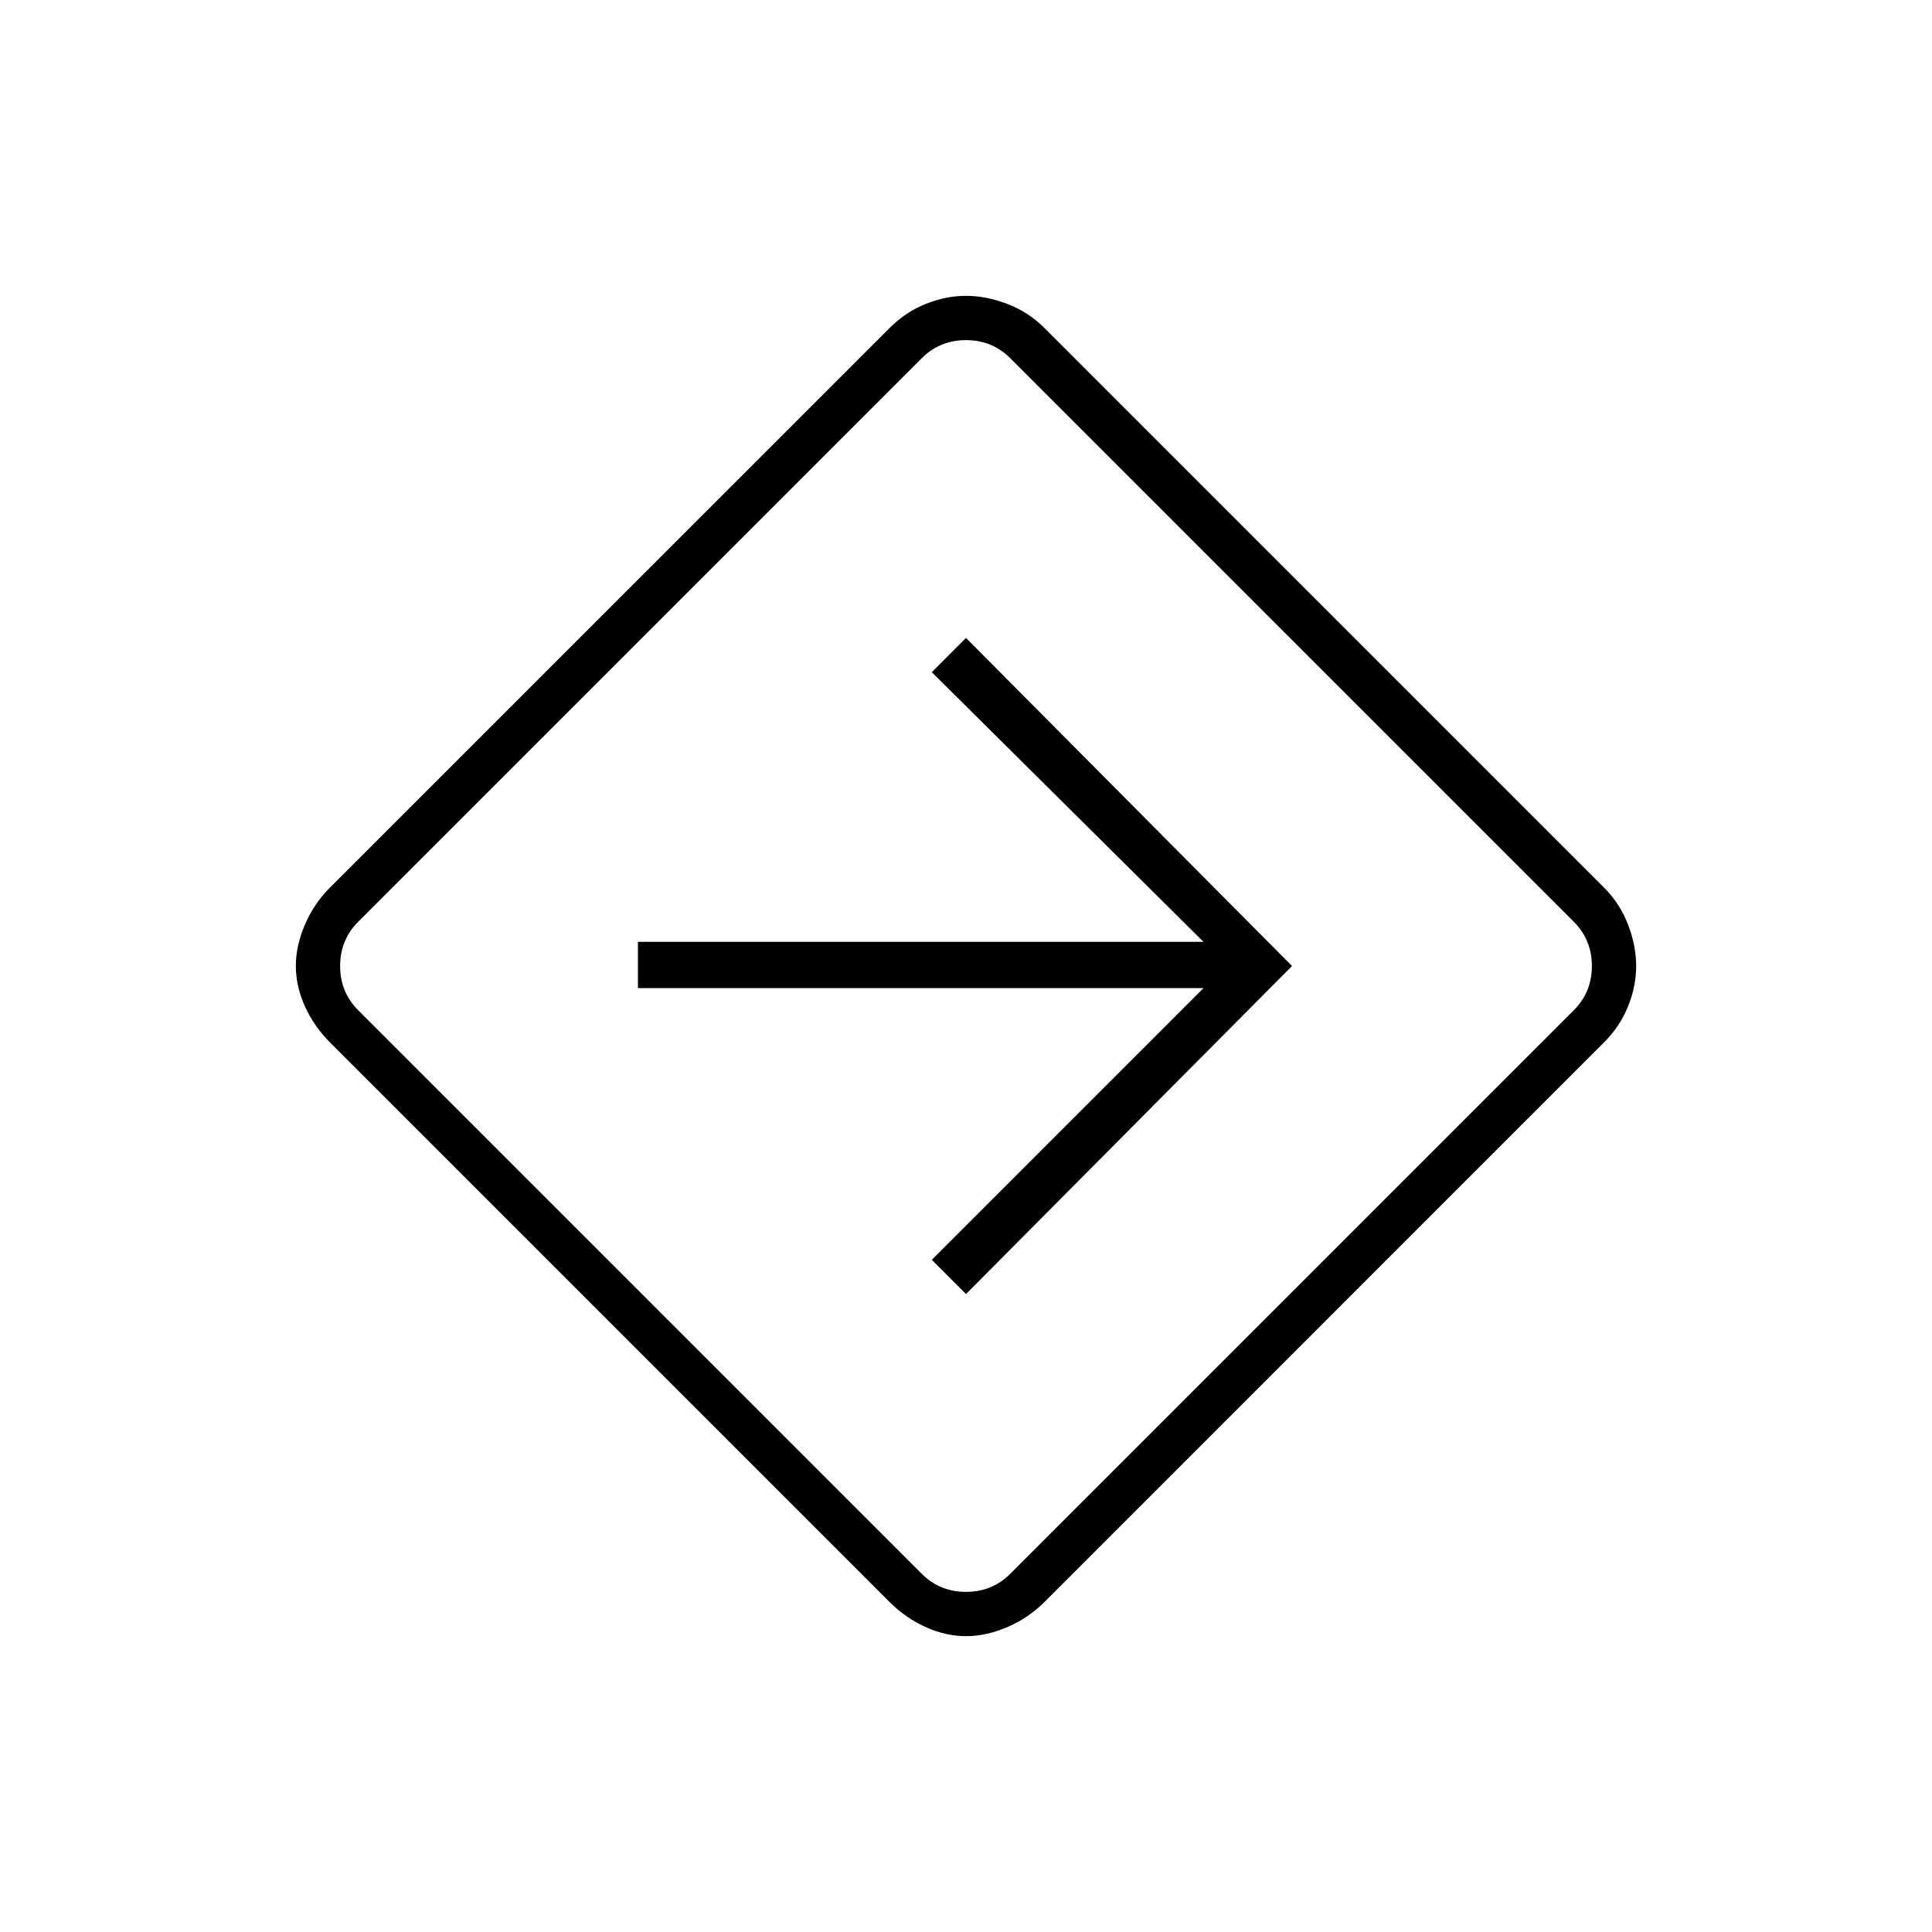 <svg xmlns="http://www.w3.org/2000/svg" height="40" width="40"><path d="M20 33.875q-.417 0-.833-.187-.417-.188-.75-.521L6.833 21.583q-.333-.333-.521-.75-.187-.416-.187-.833t.187-.854q.188-.438.521-.771L18.417 6.792q.333-.334.75-.5.416-.167.833-.167t.854.167q.438.166.771.5l11.583 11.583q.334.333.5.771.167.437.167.854t-.167.833q-.166.417-.5.75L21.625 33.167q-.333.333-.771.521-.437.187-.854.187Zm-6.75-7.125 5.833 5.833q.375.375.917.375t.917-.375l11.666-11.666q.375-.375.375-.917t-.375-.917L20.917 7.417q-.375-.375-.917-.375t-.917.375L7.417 19.083q-.375.375-.375.917t.375.917Zm6.75.042L26.75 20 20 13.208l-.708.709 5.625 5.583H13.208v.958h11.709l-5.625 5.625ZM20 20Z"/></svg>